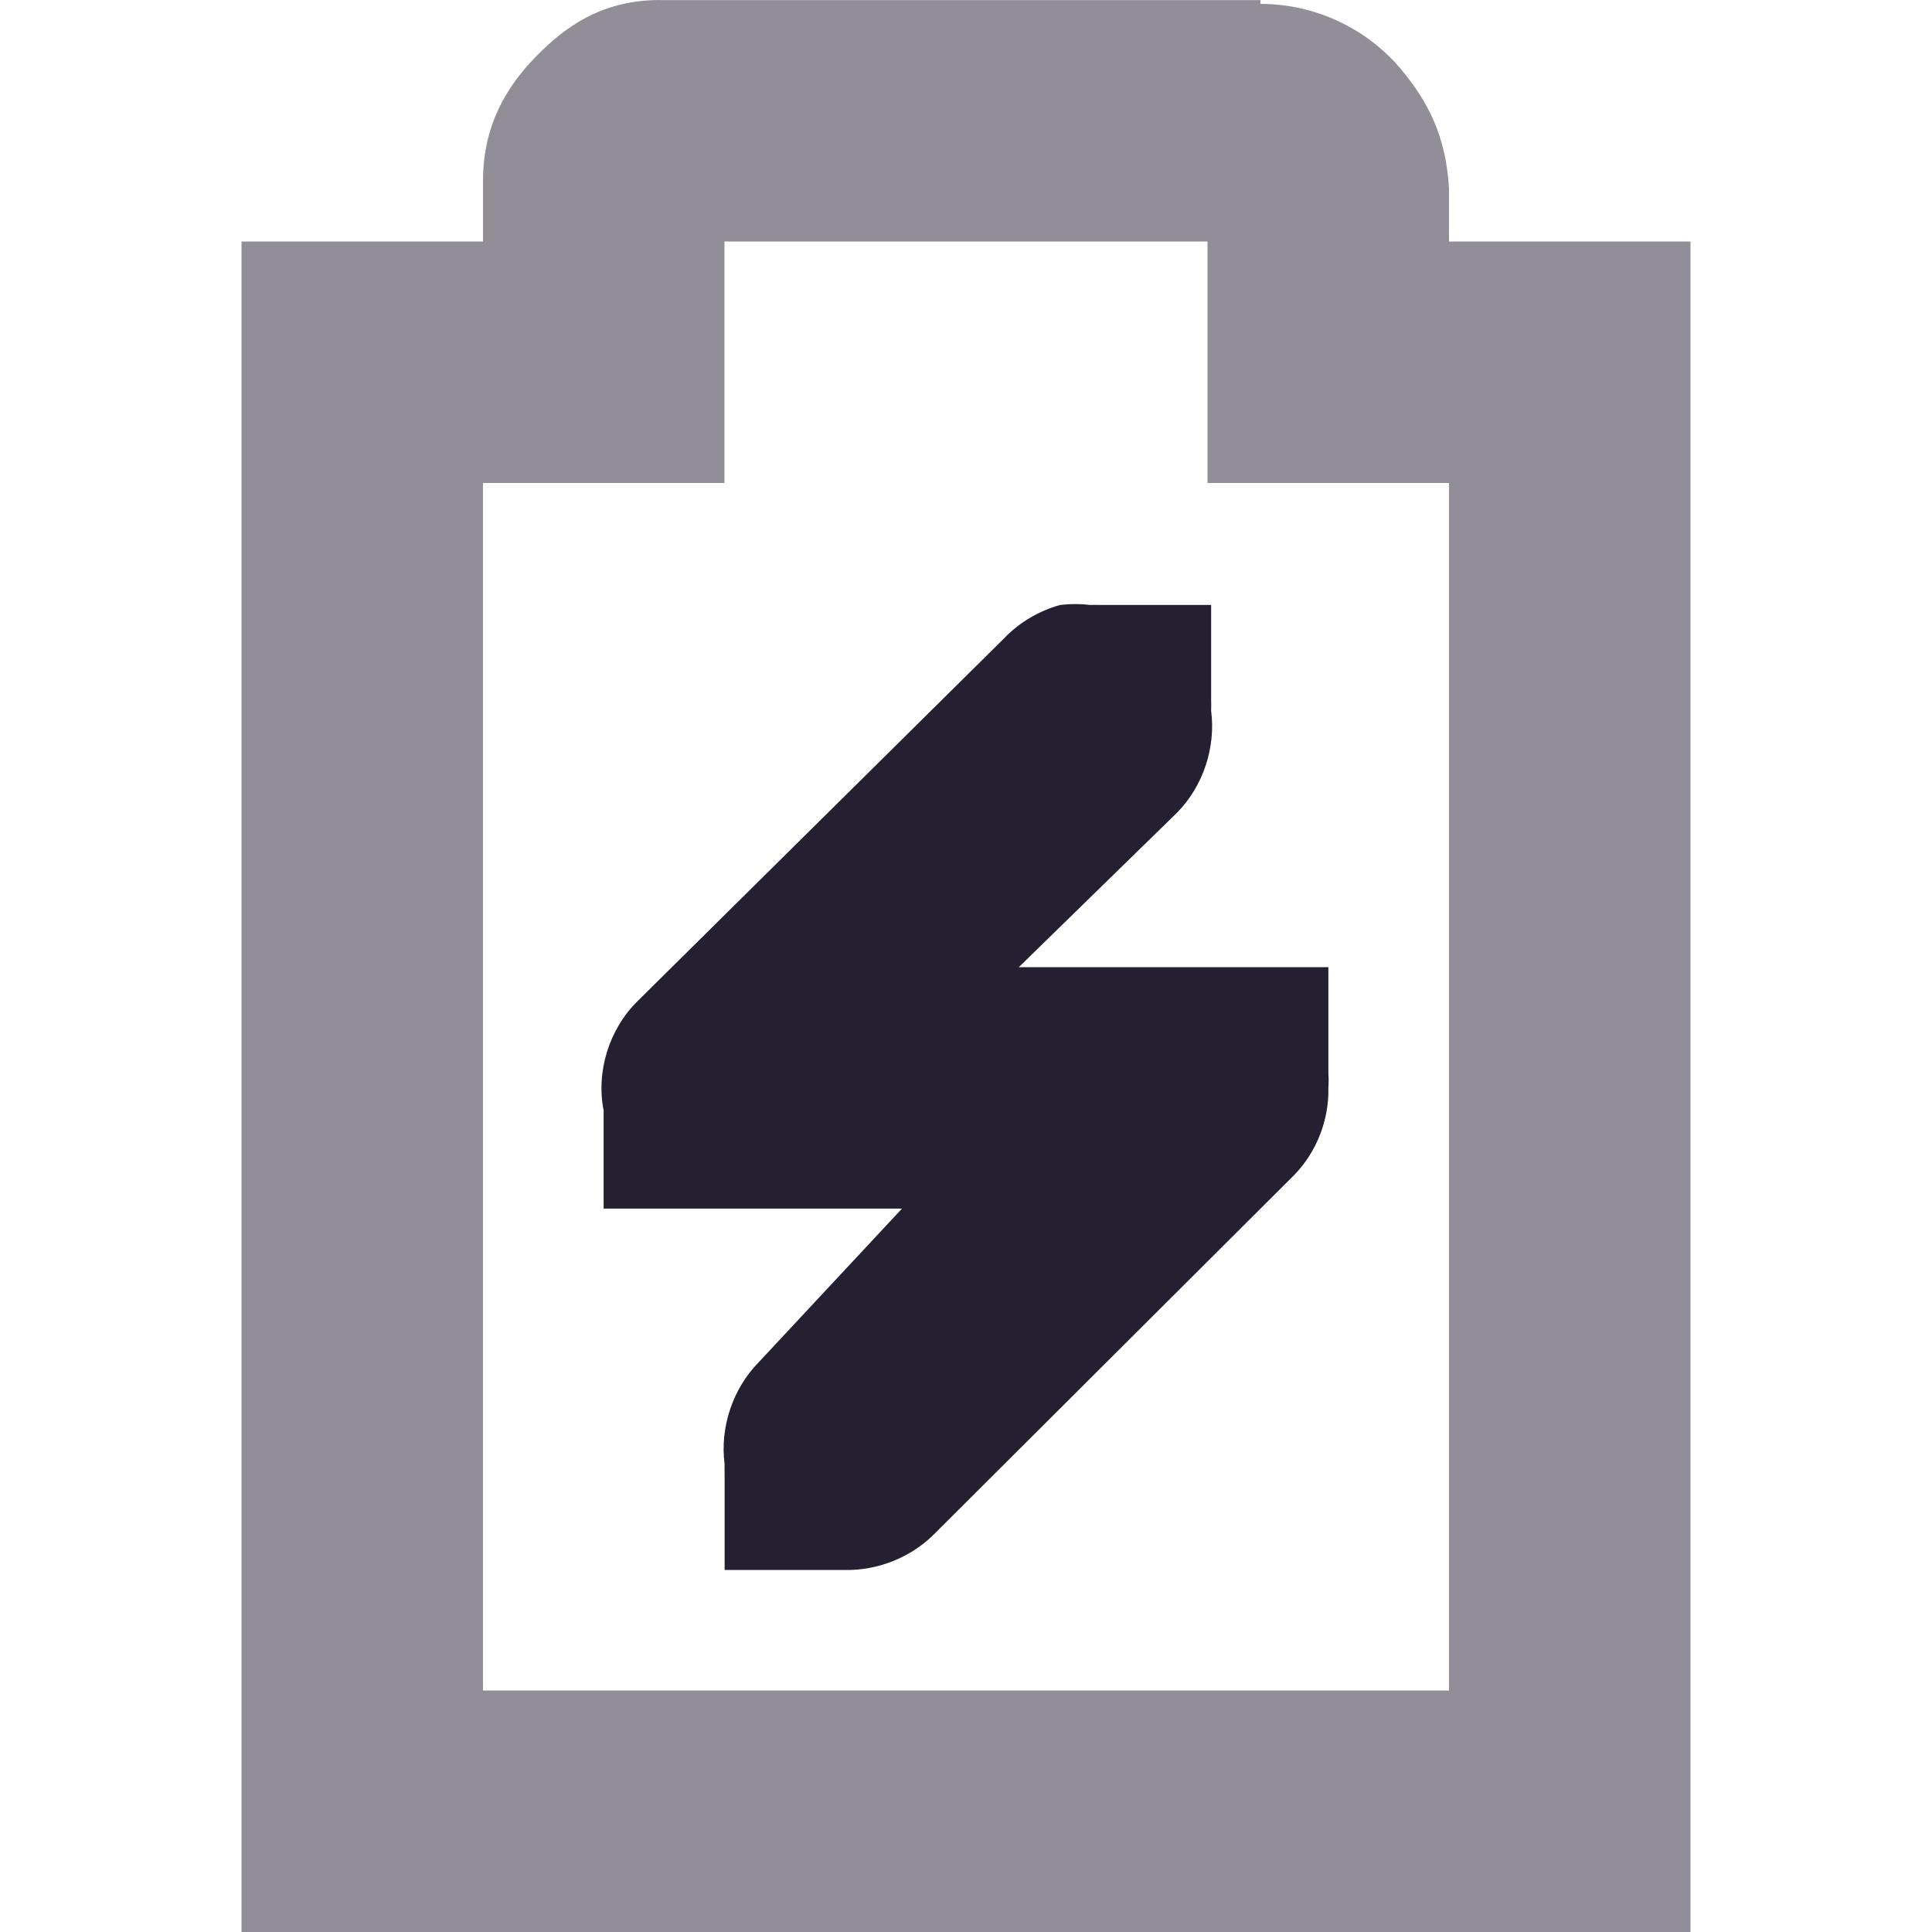 <svg xmlns="http://www.w3.org/2000/svg" width="16" height="16" version="1.1">
 <title id="title9167">
  Gnome Symbolic Icon Theme
 </title>
 <g id="layer10" transform="translate(-41 -447)">
  <path d="m49.78 452.01c-0.178 0.049-0.342 0.147-0.469 0.281l-3.031 3c-0.235 0.231-0.345 0.583-0.281 0.906v0.812h0.812 0.188 1.471l-1.188 1.274c-0.215 0.219-0.321 0.54-0.281 0.844-1e-3 0.031-1e-3 0.062 0 0.094v0.781h0.844 0.156c0.264 4e-3 0.528-0.099 0.719-0.281l3-2.992c0.184-0.19 0.287-0.455 0.281-0.719 3e-3 -0.042 3e-3 -0.083 0-0.125v-0.875h-0.844-0.156-1.564l1.312-1.281c0.215-0.219 0.321-0.54 0.281-0.844 1e-3 -0.031 1e-3 -0.062 0-0.094v-0.781h-0.844-0.094c-0.021-6.5e-4 -0.042-6.5e-4 -0.062 0-0.083-0.01-0.167-0.01-0.25 0z" style="fill:#241f31"/>
  <path d="m46.469 447c-0.492 0-0.796 0.228-1.031 0.469s-0.438 0.559-0.438 1.031v0.5h-1-1v1 12 1h1 10 1v-1-12-1h-1-1v-0.375-0.031-0.031c-0.024-0.43-0.17-0.72-0.406-1-0.224-0.265-0.625-0.529-1.156-0.531v-0.031h-0.062-4.906zm0.531 2h4v1 1h1 1v10h-8v-10h1 1v-1-1z" style="fill:#241f31;opacity:.5"/>
 </g>
</svg>

